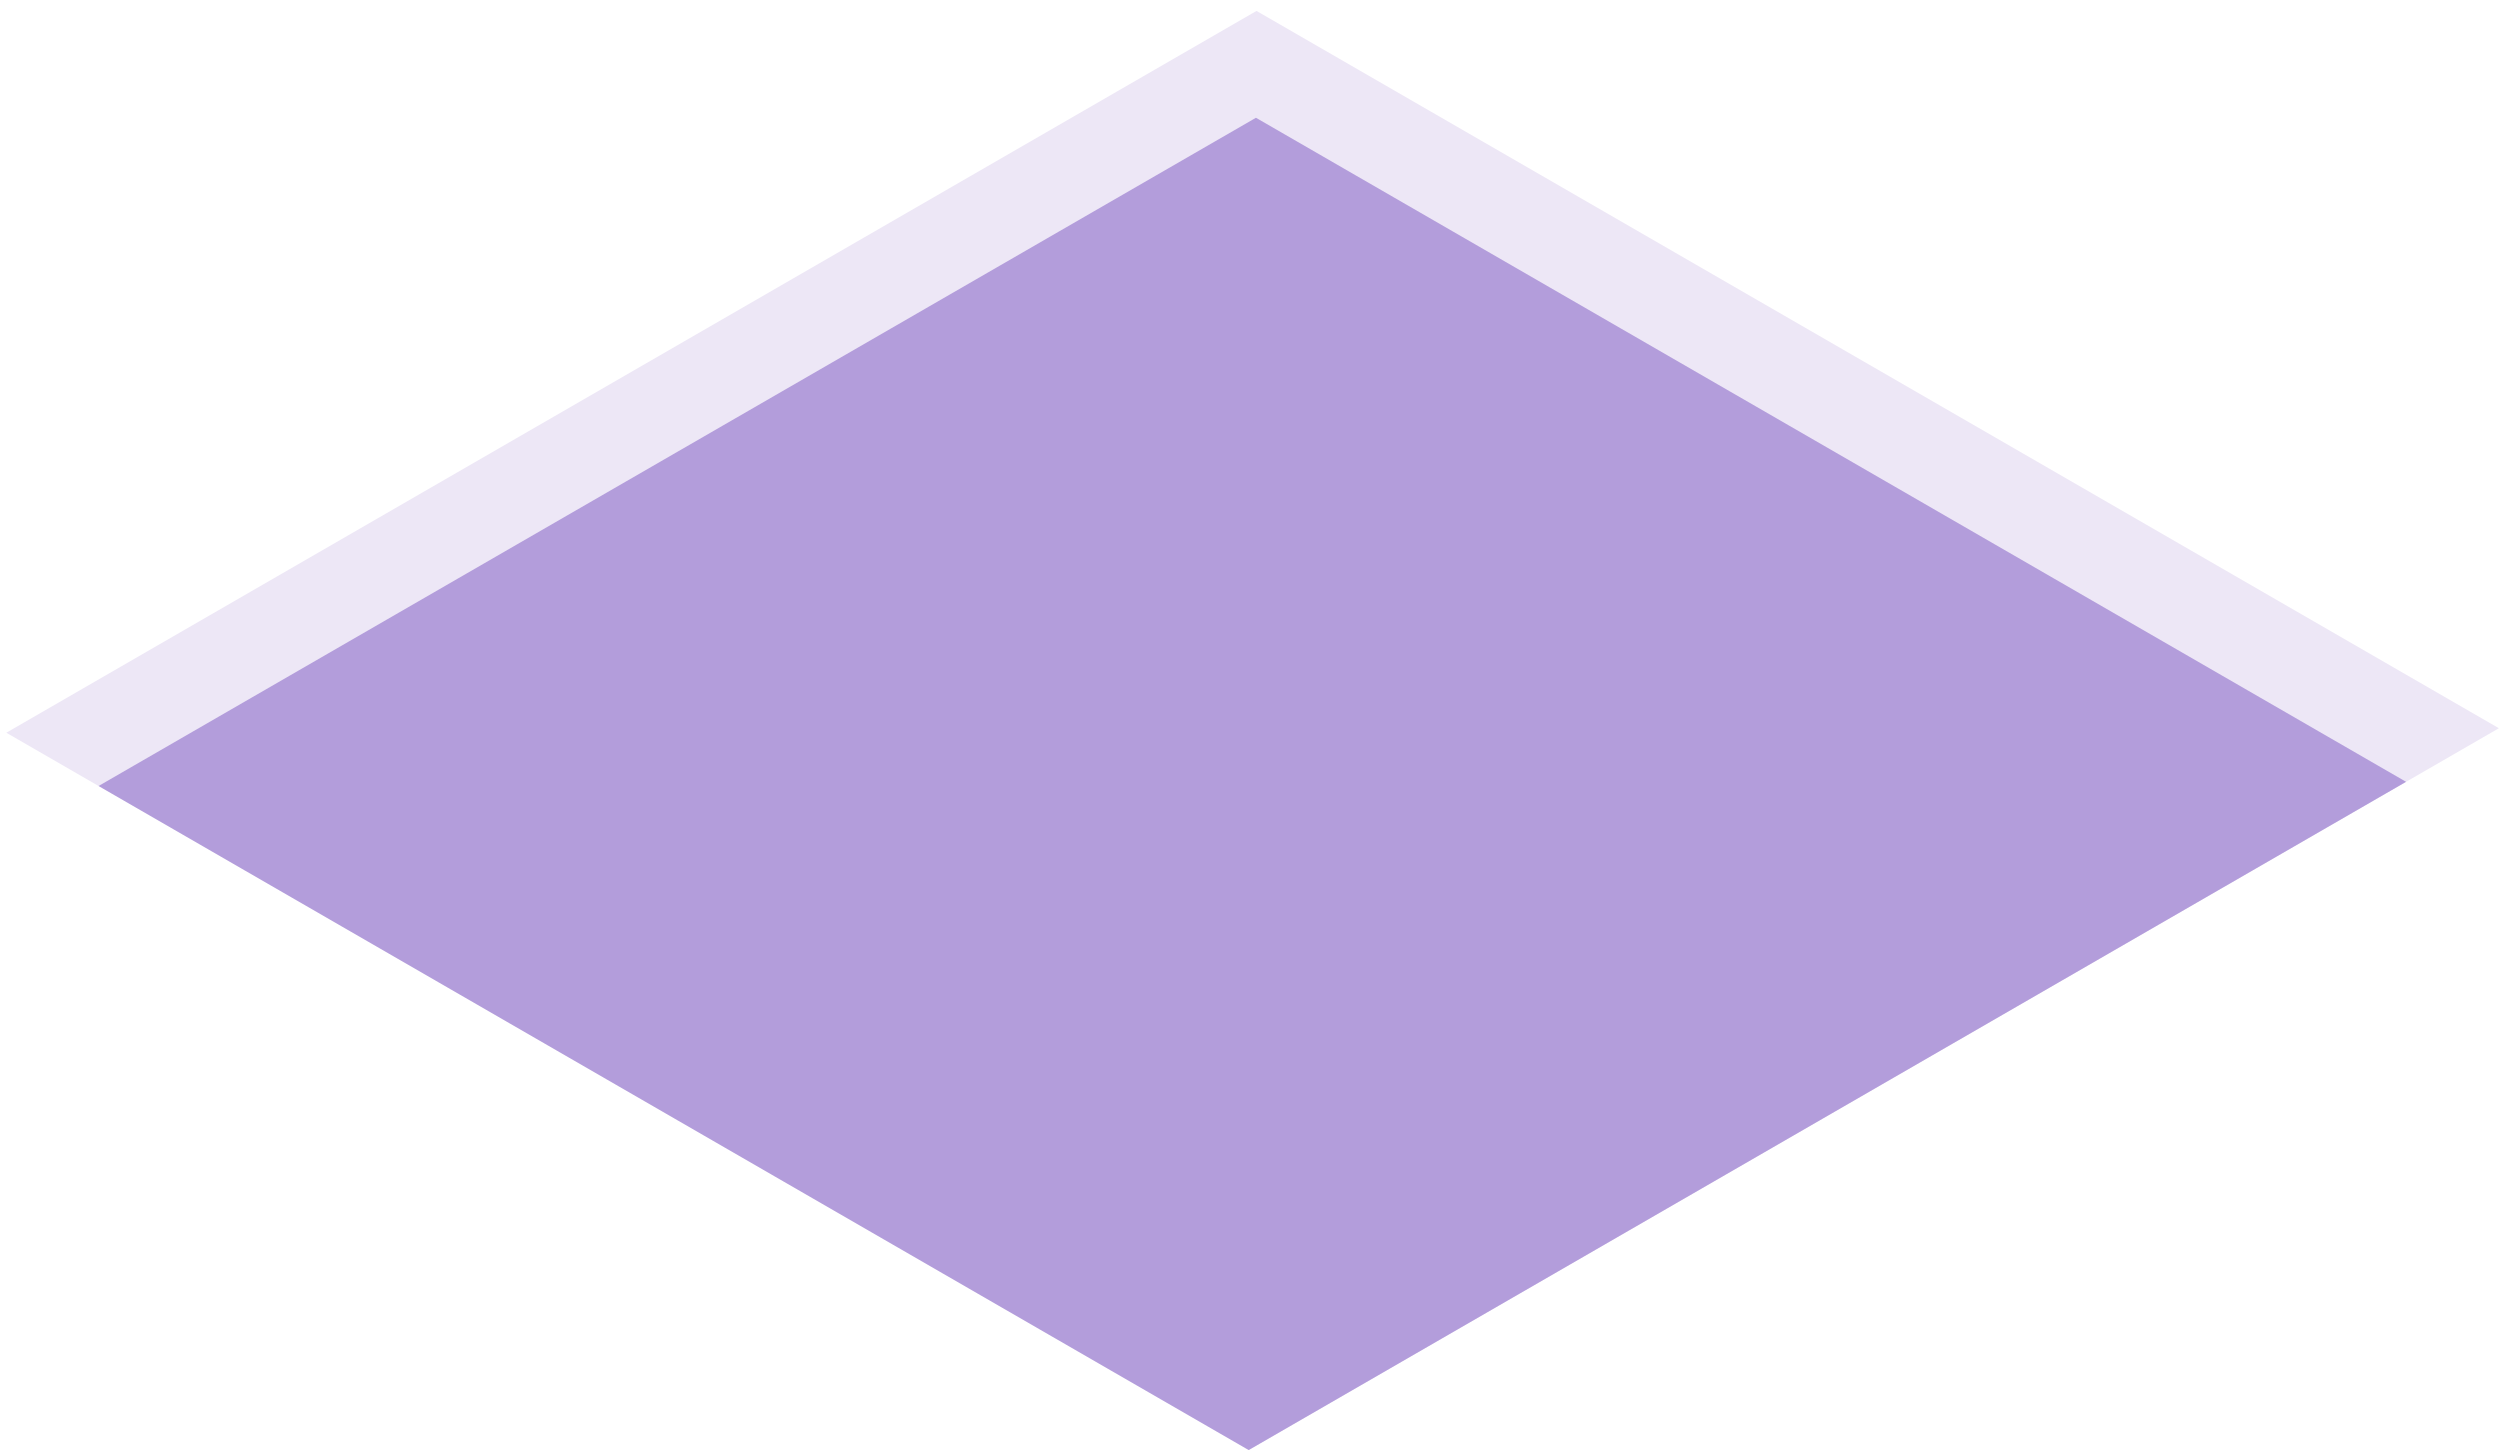 <svg width="225" height="131" viewBox="0 0 225 131" fill="none" xmlns="http://www.w3.org/2000/svg">
<rect width="129.927" height="129.116" transform="matrix(0.866 -0.5 0.866 0.5 0.568 65.946)" fill="#EDE7F6"/>
<rect width="120.281" height="119.529" transform="matrix(0.866 -0.5 0.866 0.5 8.871 70.739)" fill="#B39DDB"/>
</svg>
